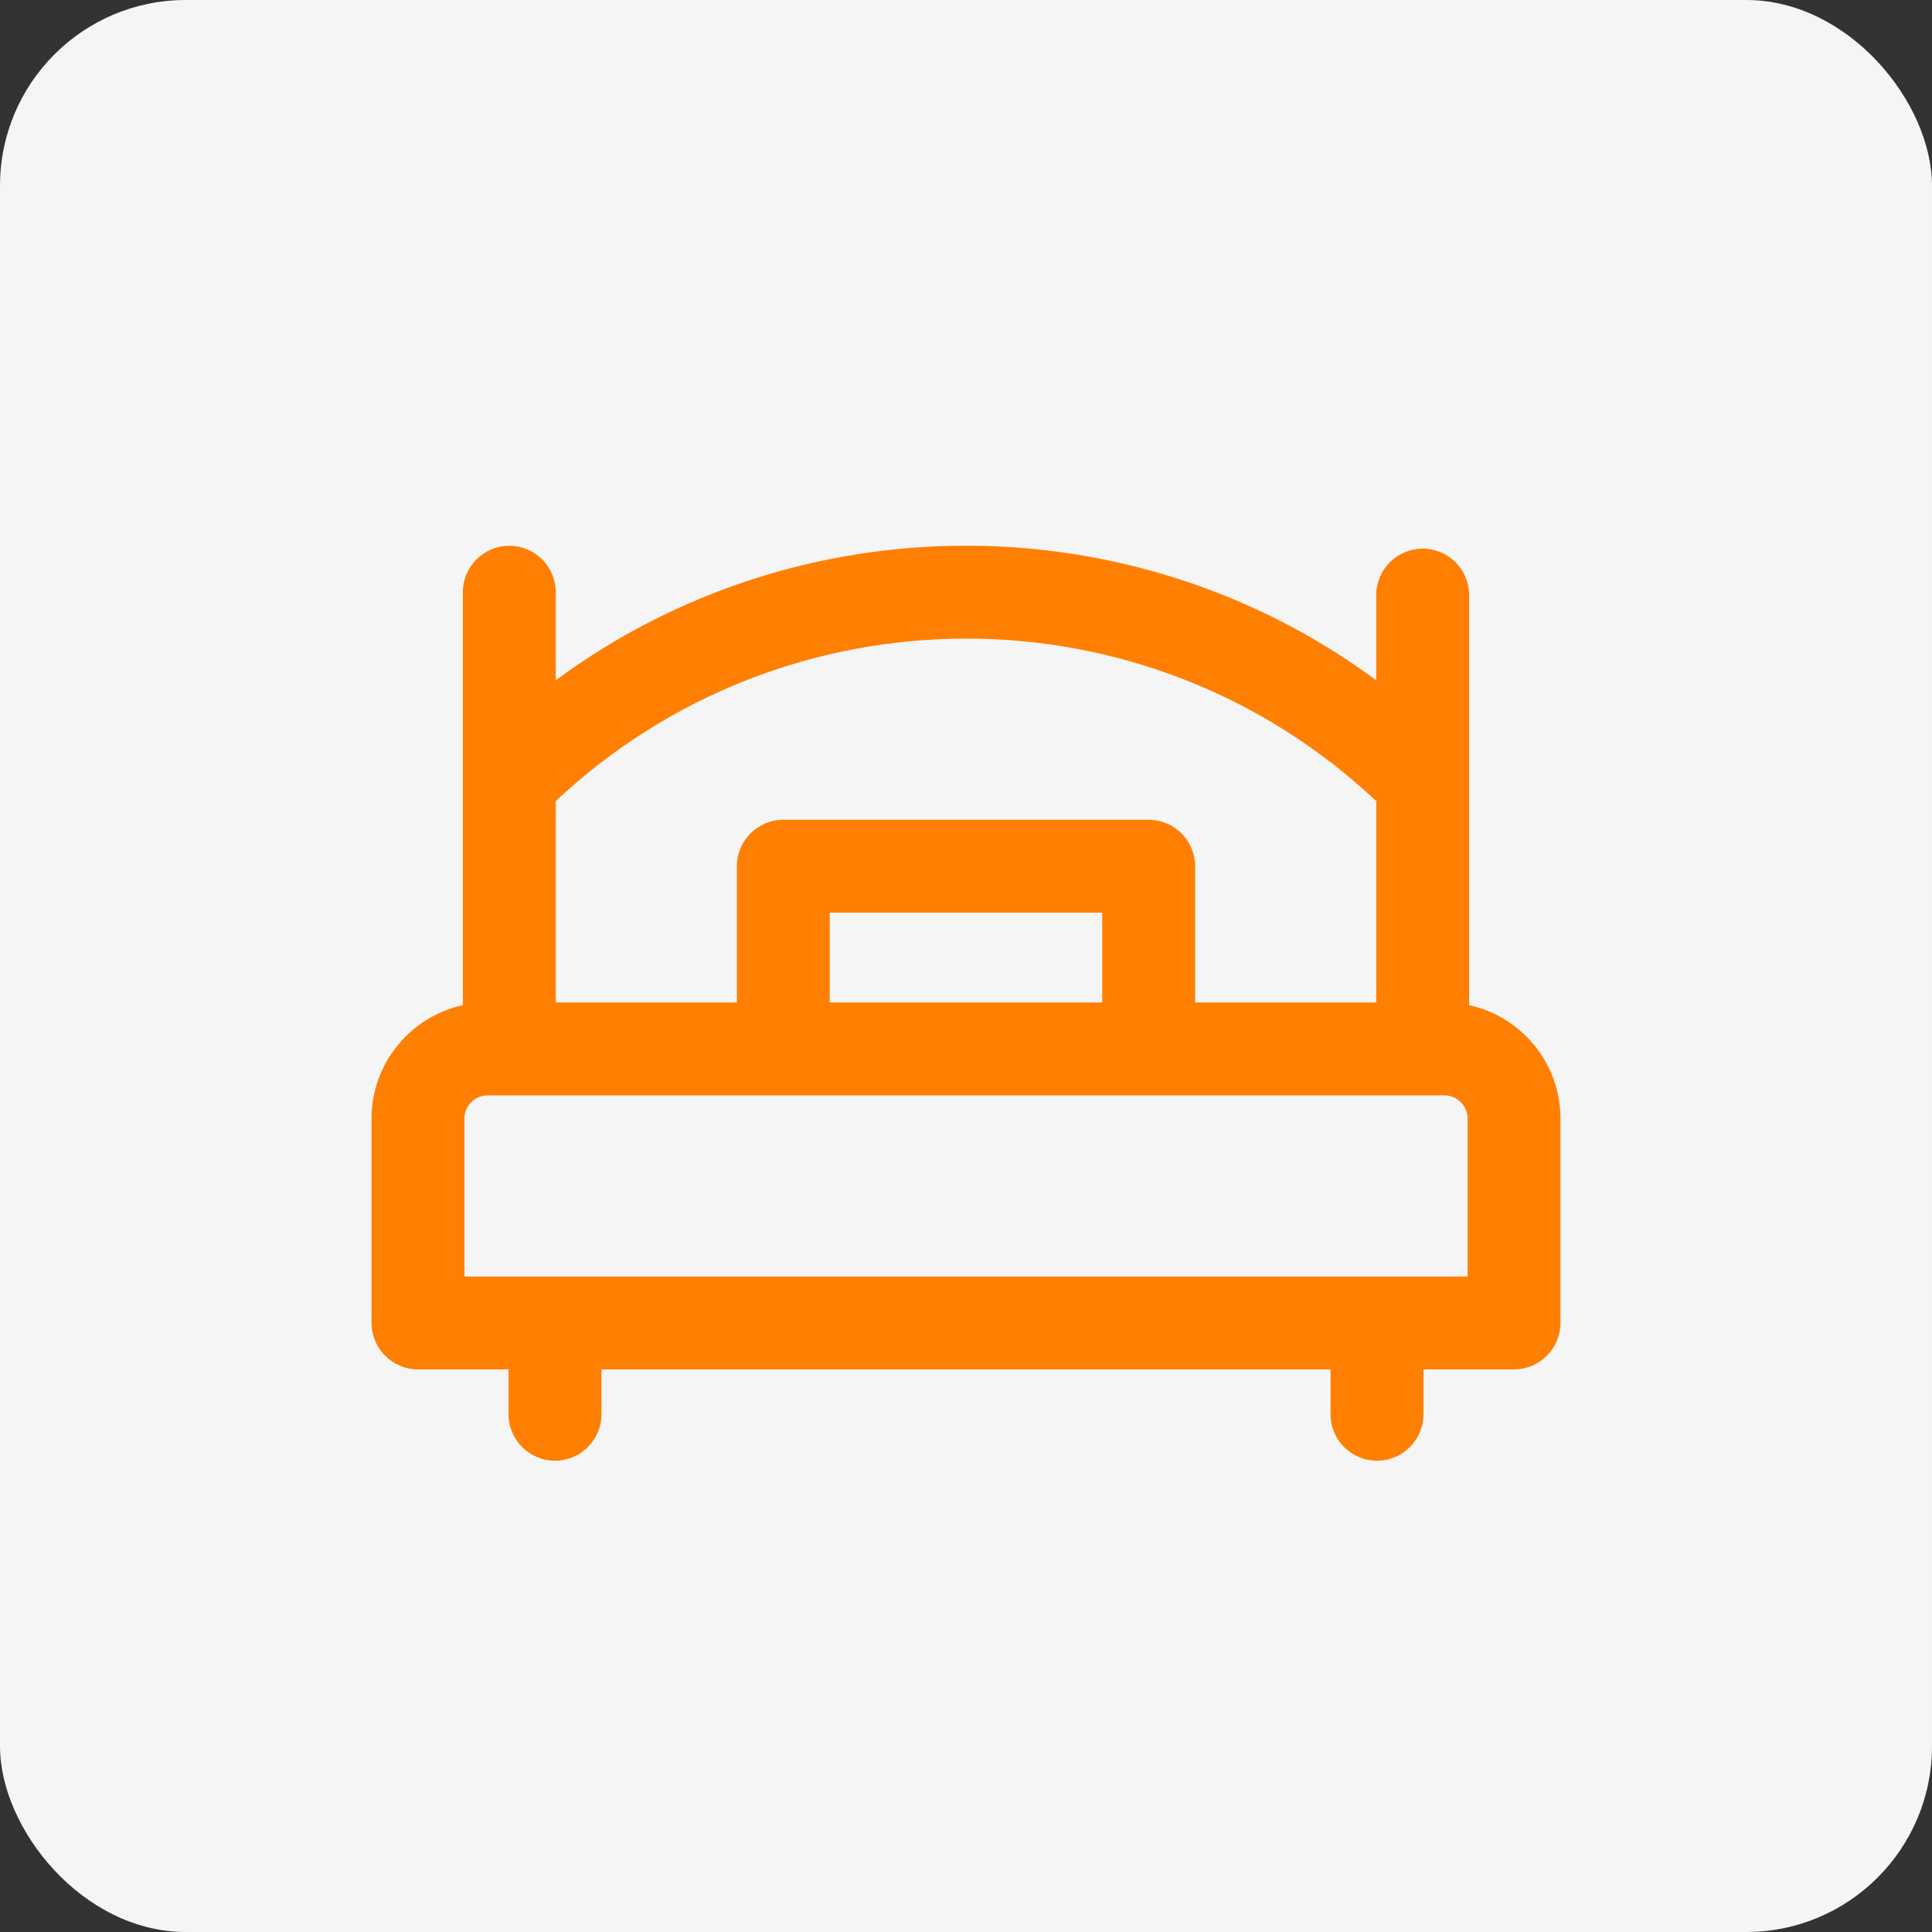 <svg width="52" height="52" viewBox="0 0 52 52" fill="none" xmlns="http://www.w3.org/2000/svg">
<rect x="0" y="0" width="52" height="52" fill="#333333" stroke="none"/>
<rect width="52" height="52" rx="5" fill="#F5F5F5"/>
<path d="M39.542 27.054V16.017C39.542 15.327 38.982 14.767 38.292 14.767C37.601 14.767 37.042 15.327 37.042 16.017V18.31C30.504 13.481 21.498 13.479 14.958 18.31V15.94C14.958 15.25 14.399 14.69 13.708 14.69C13.018 14.69 12.458 15.25 12.458 15.94V27.054C11.054 27.361 10 28.613 10 30.107V35.607C10 36.297 10.56 36.857 11.25 36.857H13.688V38.065C13.688 38.756 14.247 39.315 14.938 39.315C15.628 39.315 16.188 38.756 16.188 38.065V36.857H35.812V38.065C35.812 38.756 36.372 39.315 37.062 39.315C37.753 39.315 38.312 38.756 38.312 38.065V36.857H40.75C41.44 36.857 42 36.297 42 35.607V30.107C42 28.613 40.946 27.361 39.542 27.054ZM37.042 21.562V26.982H32.167V23.315C32.167 22.625 31.607 22.065 30.917 22.065H21.083C20.393 22.065 19.833 22.625 19.833 23.315V26.982H14.958V21.562C21.116 15.772 30.795 15.688 37.042 21.562ZM22.333 26.982V24.565H29.667V26.982H22.333ZM39.5 34.357H12.5V30.107C12.5 29.762 12.78 29.482 13.125 29.482H38.875C39.22 29.482 39.5 29.762 39.5 30.107V34.357Z" fill="#FF7F03"/>
</svg>
